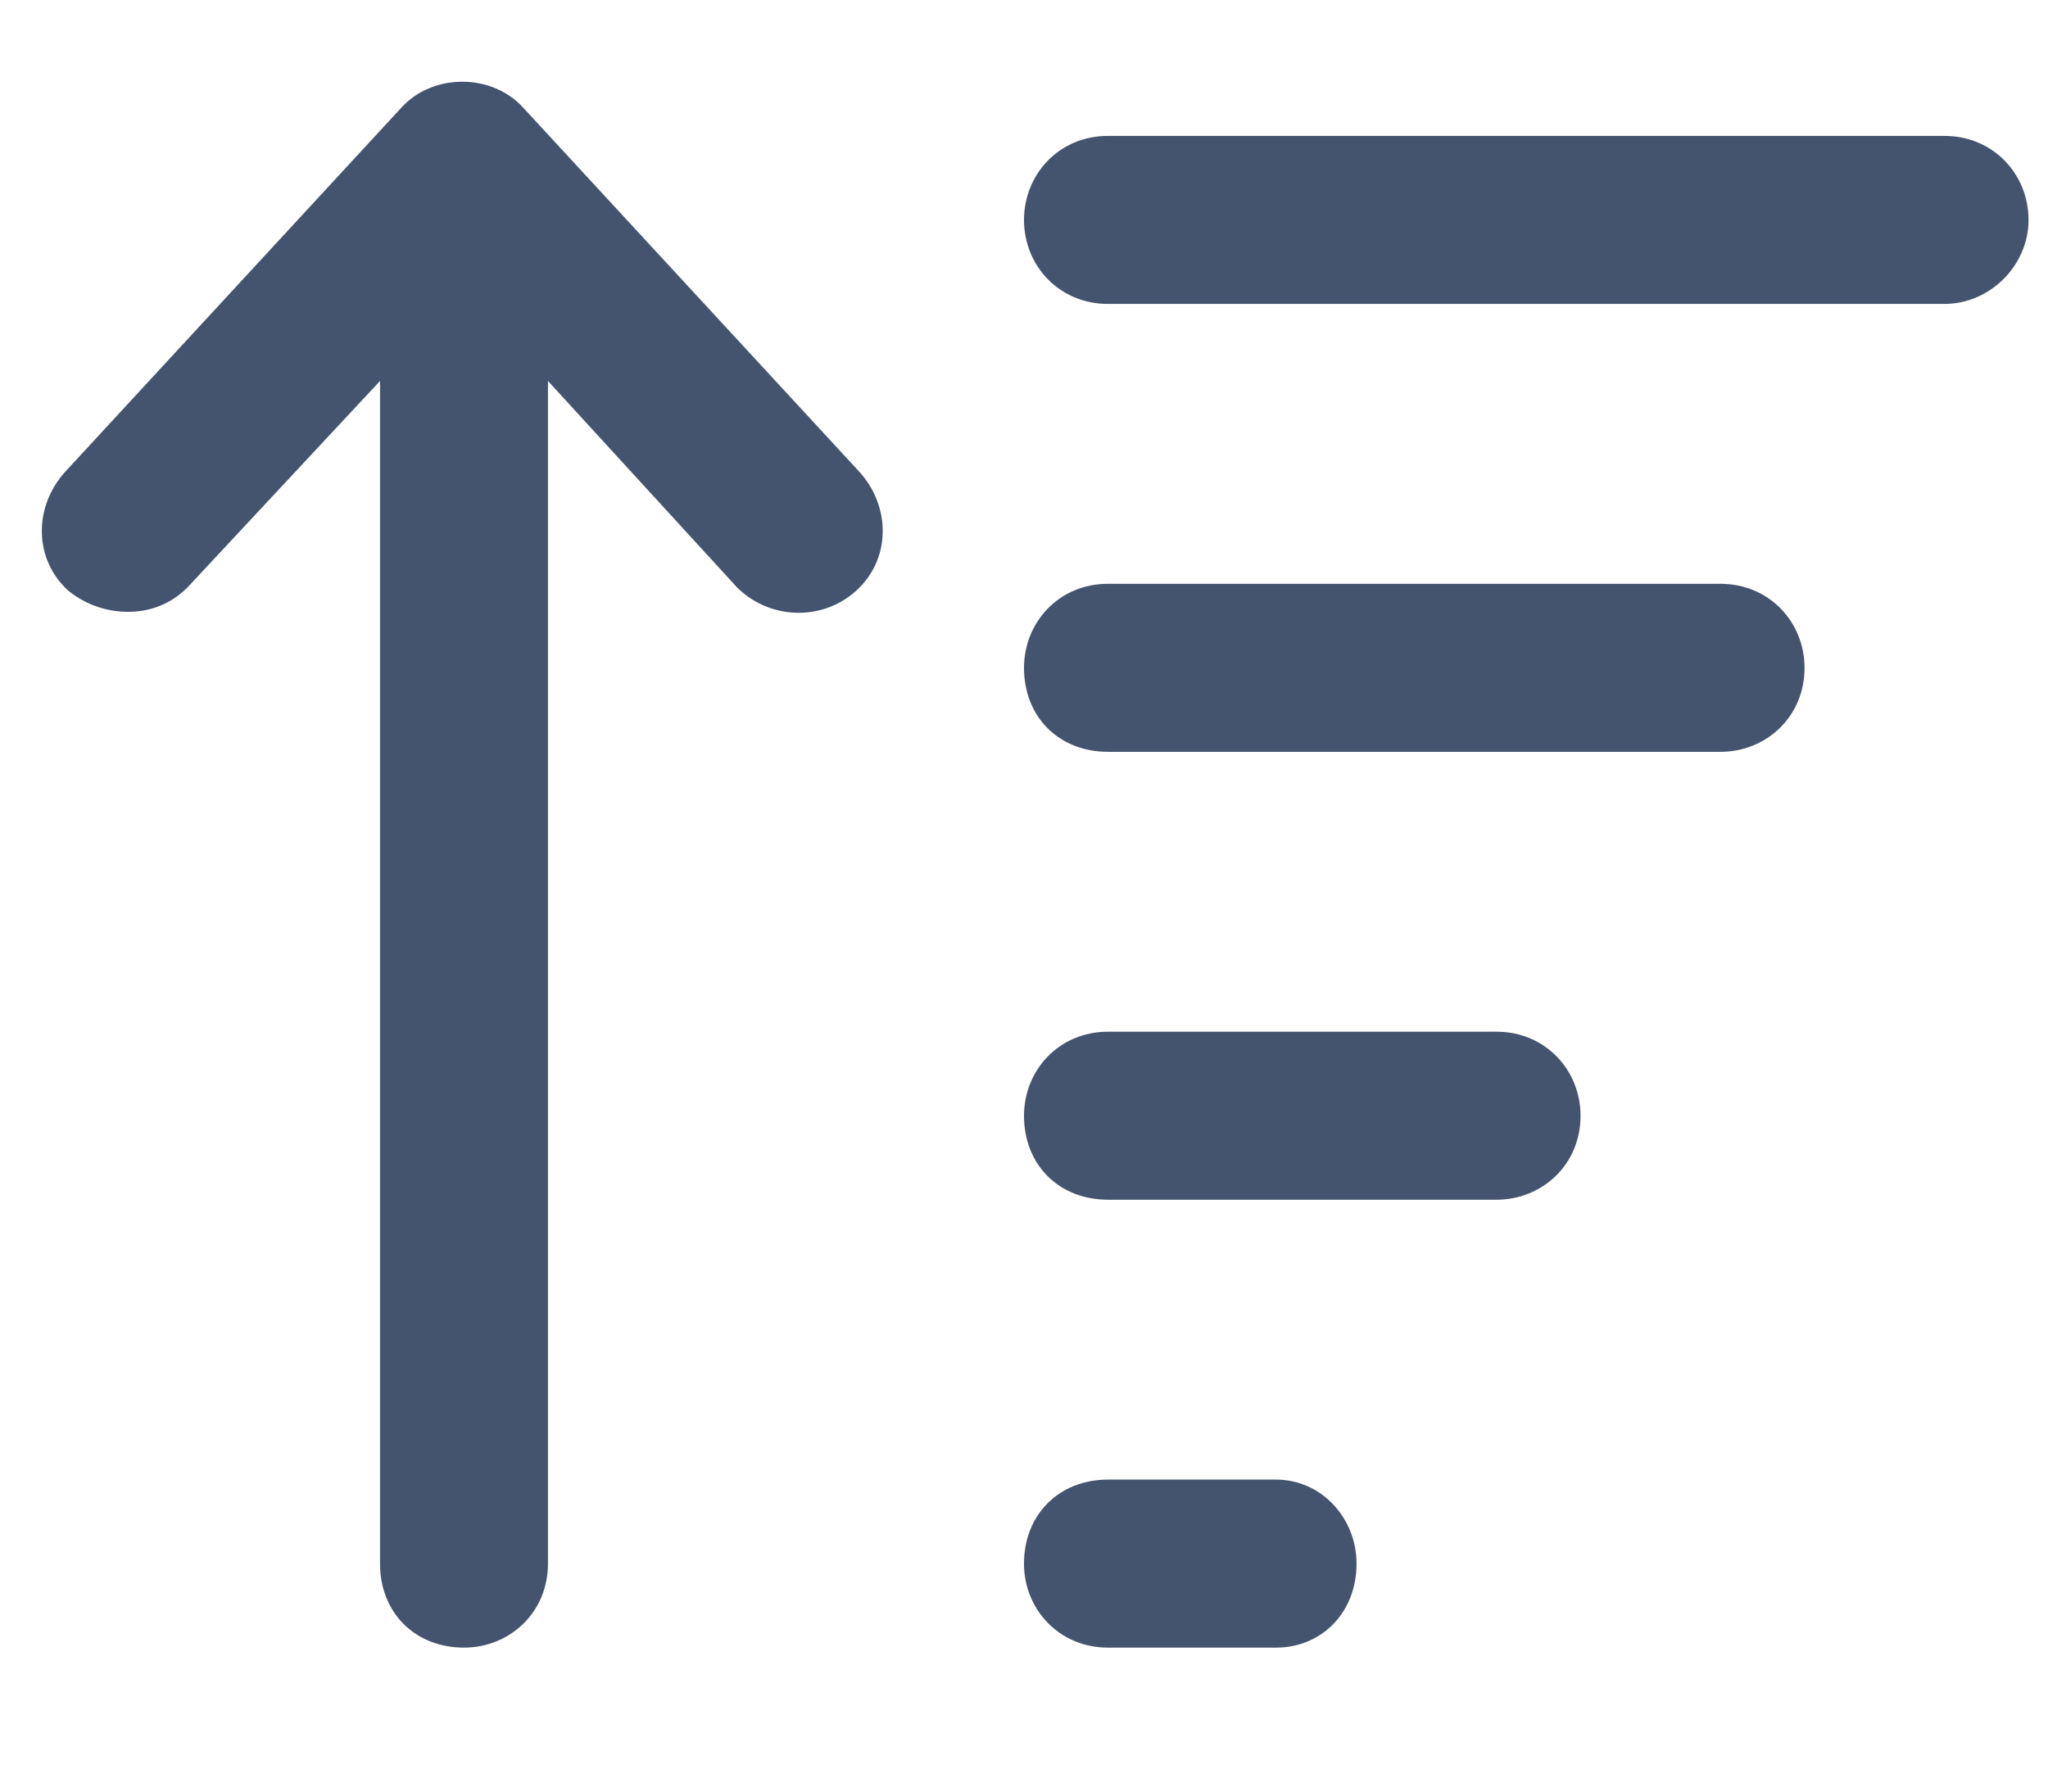 <svg width="16" height="14" viewBox="0 0 16 14" fill="none" xmlns="http://www.w3.org/2000/svg">
<path d="M15.191 1.062C15.574 1.062 15.848 1.363 15.848 1.719C15.848 2.074 15.547 2.375 15.191 2.375H8.656C8.273 2.375 8 2.074 8 1.719C8 1.363 8.273 1.062 8.656 1.062H15.191ZM9.969 11.562C10.324 11.562 10.598 11.863 10.598 12.219C10.598 12.602 10.324 12.875 9.969 12.875H8.656C8.273 12.875 8 12.574 8 12.219C8 11.836 8.273 11.562 8.656 11.562H9.969ZM11.691 8.062C12.074 8.062 12.348 8.363 12.348 8.719C12.348 9.102 12.047 9.375 11.691 9.375H8.656C8.273 9.375 8 9.102 8 8.719C8 8.363 8.273 8.062 8.656 8.062H11.691ZM13.441 4.562C13.824 4.562 14.098 4.863 14.098 5.219C14.098 5.602 13.797 5.875 13.441 5.875H8.656C8.273 5.875 8 5.602 8 5.219C8 4.863 8.273 4.562 8.656 4.562H13.441ZM4.09 0.844L6.715 3.688C6.961 3.961 6.961 4.371 6.688 4.617C6.414 4.863 6.004 4.836 5.758 4.59L4.281 2.977V12.219C4.281 12.602 3.98 12.875 3.625 12.875C3.242 12.875 2.969 12.602 2.969 12.219V2.977L1.465 4.59C1.328 4.727 1.164 4.781 1 4.781C0.836 4.781 0.672 4.727 0.535 4.617C0.262 4.371 0.262 3.961 0.508 3.688L3.133 0.844C3.379 0.57 3.844 0.57 4.09 0.844Z" fill="#44546F"/>
</svg>

